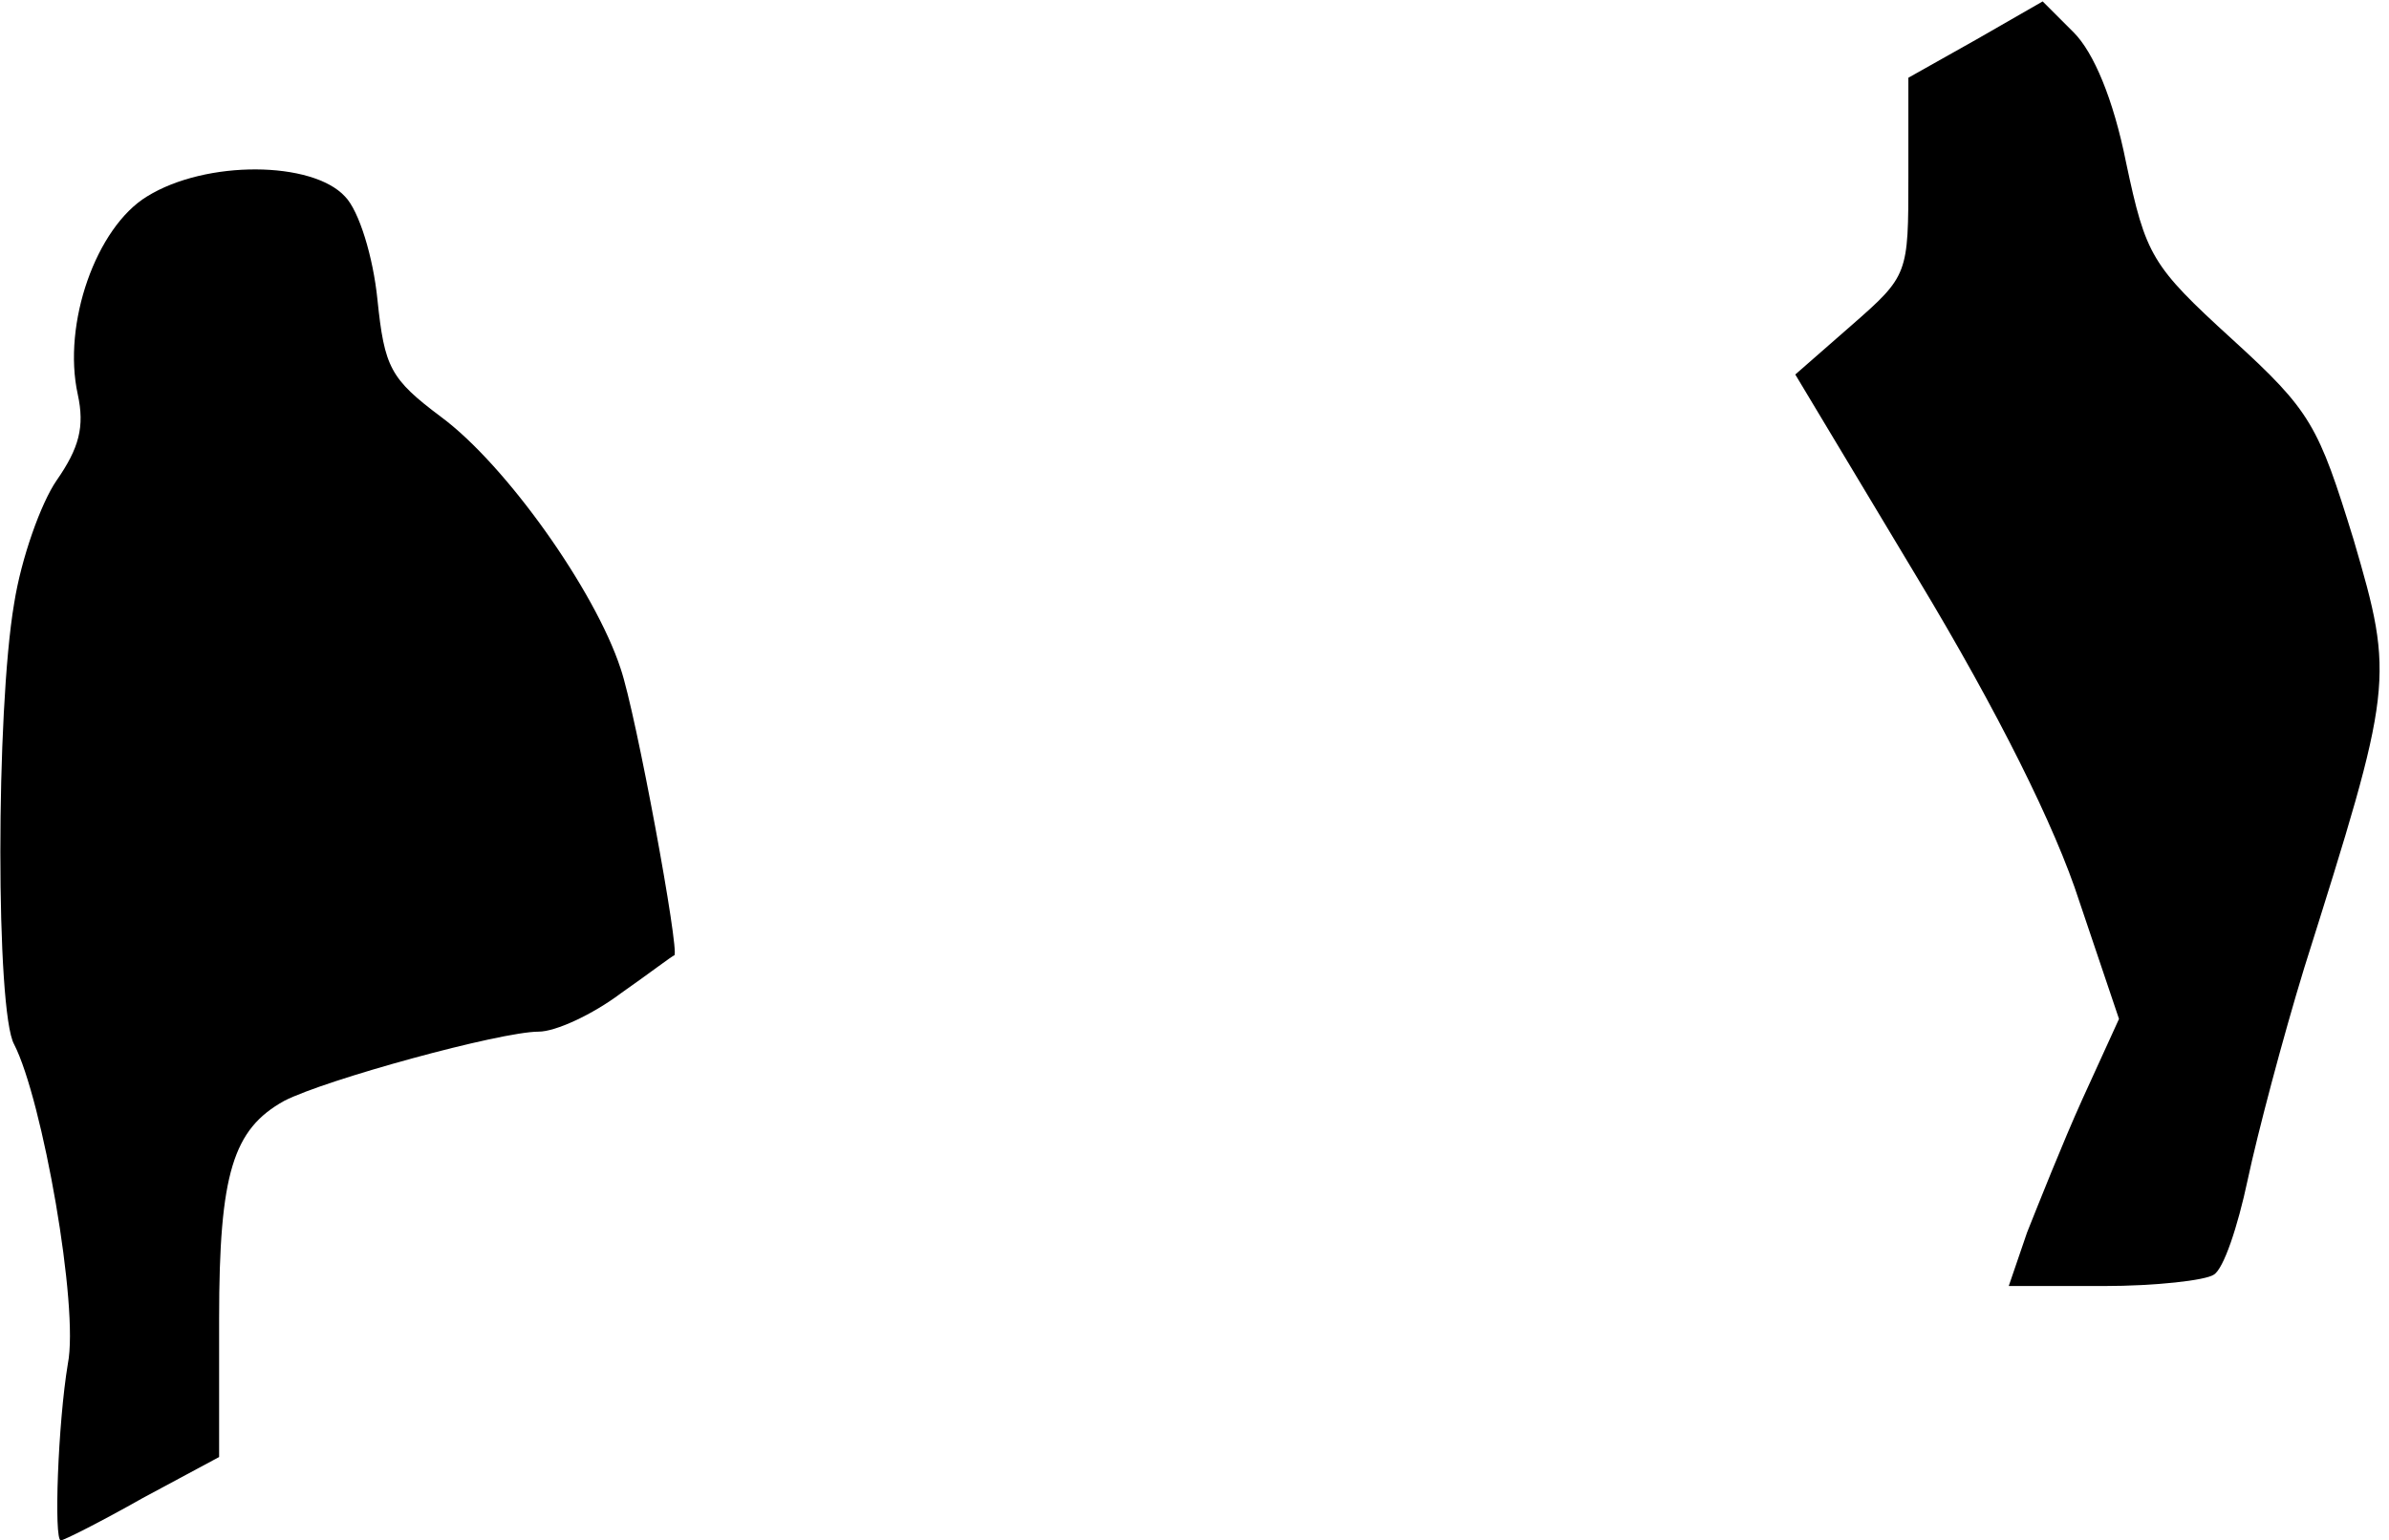 <?xml version="1.0" standalone="no"?>
<!DOCTYPE svg PUBLIC "-//W3C//DTD SVG 20010904//EN"
 "http://www.w3.org/TR/2001/REC-SVG-20010904/DTD/svg10.dtd">
<svg version="1.0" xmlns="http://www.w3.org/2000/svg"
 width="169pt" height="109pt" viewBox="0 0 169 109"
 preserveAspectRatio="xMidYMid meet">
<g transform="translate(0,109) scale(0.1,-0.1)"
fill="#000000" stroke="none">
<path fill="#000000" stroke="none" d="M1398 1062 l-48 -27 0 -70 c0 -69 0
-70 -40 -105 l-40 -35 87 -145 c56 -93 97 -175 114 -228 l28 -83 -26 -57 c-14
-31 -31 -74 -39 -94 l-13 -38 67 0 c37 0 72 4 78 8 7 4 17 34 24 67 7 33 25
101 40 150 63 200 64 204 35 303 -25 81 -30 91 -86 142 -57 52 -61 59 -75 125
-9 45 -23 78 -37 92 l-22 22 -47 -27z"/>
<path fill="#000000" stroke="none" d="M104 951 c-36 -22 -60 -90 -49 -140 5
-23 1 -38 -15 -61 -11 -16 -25 -55 -30 -87 -13 -76 -13 -289 0 -312 20 -39 46
-186 38 -226 -7 -42 -10 -125 -5 -125 2 0 28 13 58 30 l54 29 0 98 c0 103 10
134 46 154 29 15 153 49 180 49 12 0 38 12 58 27 20 14 37 27 38 27 4 2 -27
171 -38 203 -18 55 -81 144 -127 178 -36 27 -40 35 -45 83 -3 30 -13 63 -23
73 -23 25 -98 26 -140 0z"/>
</g>
</svg>
